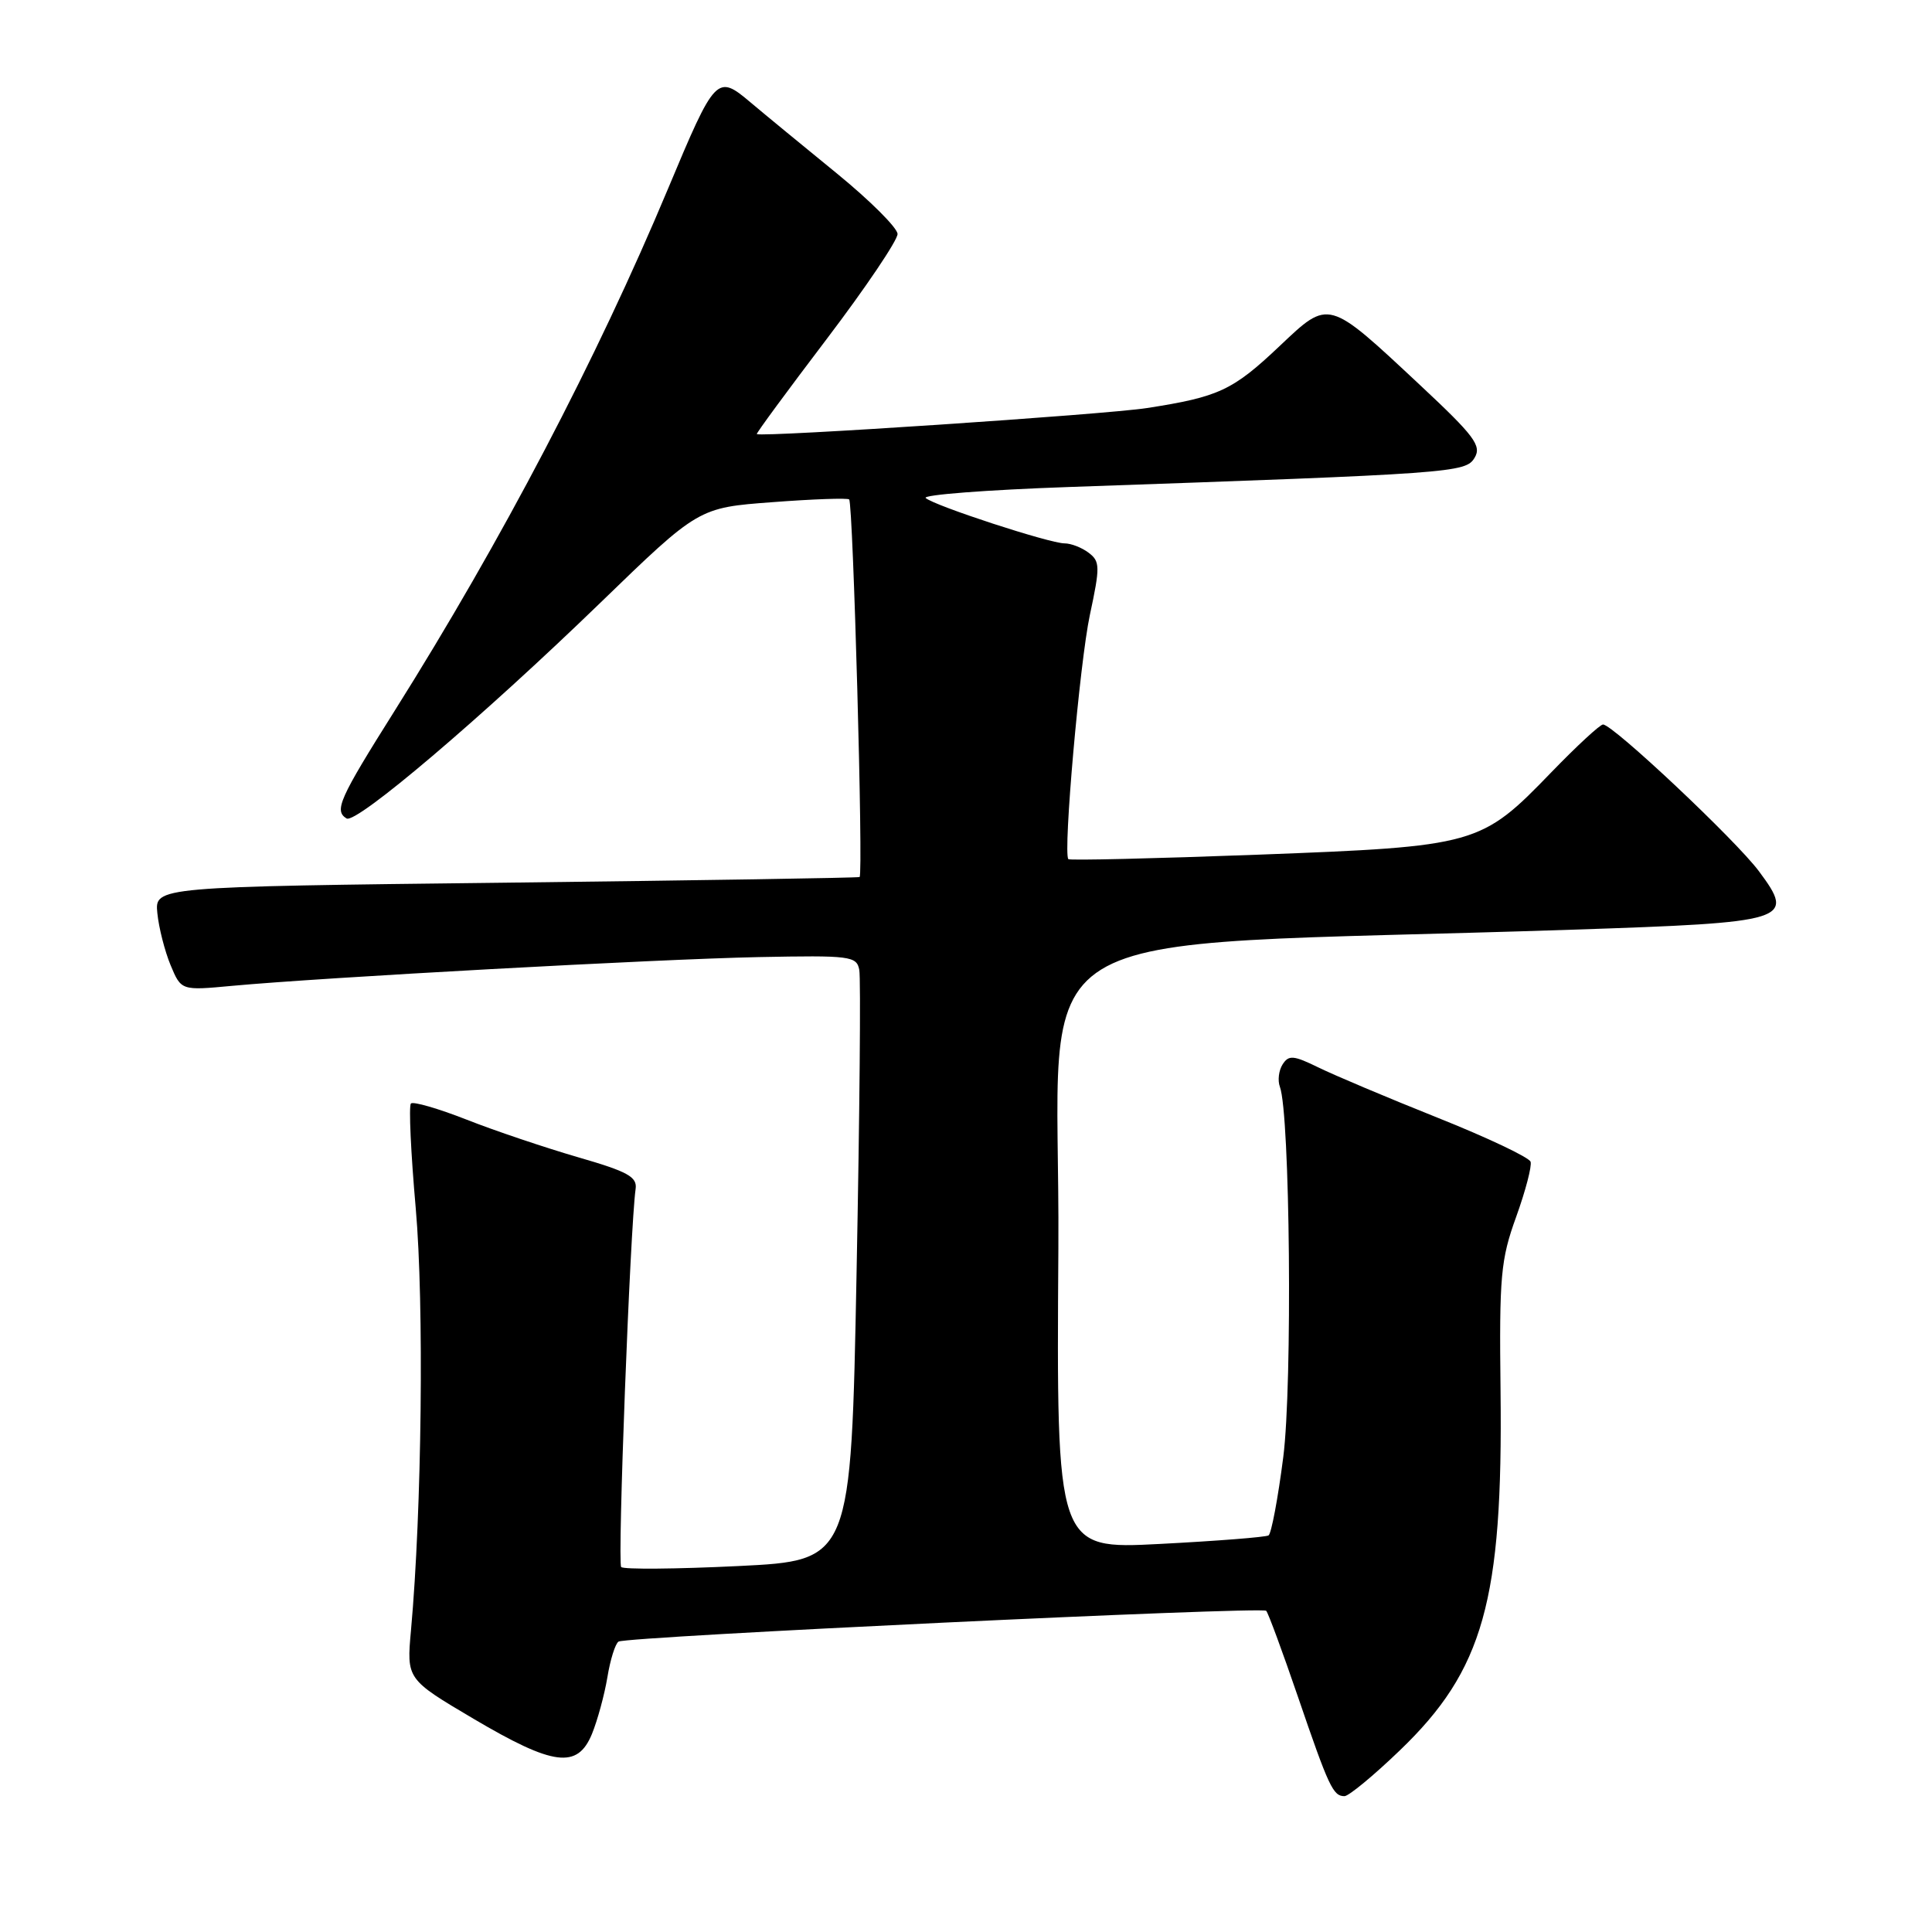 <?xml version="1.0" encoding="UTF-8" standalone="no"?>
<!DOCTYPE svg PUBLIC "-//W3C//DTD SVG 1.1//EN" "http://www.w3.org/Graphics/SVG/1.1/DTD/svg11.dtd" >
<svg xmlns="http://www.w3.org/2000/svg" xmlns:xlink="http://www.w3.org/1999/xlink" version="1.1" viewBox="0 0 256 256">
 <g >
 <path fill="currentColor"
d=" M 185.47 231.95 C 196.57 221.30 199.15 212.09 198.83 184.30 C 198.65 169.07 198.85 166.91 200.90 161.24 C 202.14 157.80 203.00 154.51 202.81 153.94 C 202.62 153.36 197.07 150.73 190.48 148.10 C 183.89 145.47 176.79 142.47 174.69 141.44 C 171.40 139.83 170.76 139.77 169.95 141.04 C 169.44 141.84 169.28 143.18 169.59 144.00 C 170.94 147.58 171.27 183.43 170.04 193.07 C 169.34 198.54 168.46 203.21 168.09 203.45 C 167.71 203.68 161.23 204.19 153.69 204.58 C 139.98 205.29 139.98 205.29 140.24 165.40 C 140.53 120.67 132.38 125.73 208.28 123.19 C 237.16 122.23 237.93 121.99 233.08 115.46 C 230.06 111.38 213.72 96.00 212.41 96.00 C 212.01 96.00 208.94 98.84 205.59 102.30 C 196.22 112.00 195.69 112.15 166.70 113.25 C 153.03 113.76 141.72 114.03 141.56 113.84 C 140.85 112.99 143.07 87.78 144.41 81.50 C 145.78 75.10 145.77 74.39 144.26 73.25 C 143.36 72.56 141.92 72.00 141.06 72.00 C 139.08 72.00 123.77 67.00 122.66 65.99 C 122.20 65.57 130.75 64.91 141.66 64.53 C 192.67 62.75 194.20 62.64 195.39 60.66 C 196.35 59.06 195.37 57.76 188.18 51.04 C 175.89 39.55 176.15 39.62 169.57 45.84 C 163.34 51.74 161.51 52.59 151.97 54.07 C 146.44 54.93 101.10 57.95 100.28 57.52 C 100.16 57.45 104.32 51.80 109.52 44.95 C 114.72 38.10 118.95 31.82 118.93 31.00 C 118.90 30.18 115.29 26.58 110.91 23.00 C 106.52 19.42 101.36 15.18 99.44 13.56 C 95.00 9.81 94.78 10.04 88.52 25.00 C 79.07 47.58 66.48 71.62 52.32 94.14 C 44.93 105.88 44.25 107.42 45.92 108.45 C 47.19 109.23 63.85 95.07 79.53 79.89 C 92.56 67.27 92.56 67.27 102.35 66.54 C 107.73 66.13 112.31 65.97 112.52 66.18 C 113.04 66.71 114.41 115.95 113.90 116.21 C 113.68 116.32 92.58 116.66 67.00 116.96 C 20.50 117.50 20.50 117.50 20.85 121.00 C 21.04 122.92 21.83 126.02 22.60 127.88 C 24.01 131.26 24.01 131.26 30.75 130.63 C 42.75 129.52 87.13 127.09 100.49 126.82 C 112.70 126.58 113.51 126.68 113.86 128.52 C 114.07 129.59 113.91 147.64 113.50 168.63 C 112.77 206.78 112.77 206.78 97.83 207.51 C 89.62 207.91 82.63 207.97 82.31 207.64 C 81.80 207.13 83.50 162.67 84.22 157.56 C 84.46 155.94 83.21 155.25 76.56 153.33 C 72.20 152.06 65.56 149.83 61.81 148.35 C 58.06 146.88 54.74 145.92 54.45 146.22 C 54.15 146.52 54.44 152.78 55.09 160.13 C 56.20 172.76 55.90 200.09 54.46 216.00 C 53.87 222.50 53.87 222.50 62.75 227.75 C 73.35 234.01 76.52 234.42 78.44 229.75 C 79.17 227.96 80.09 224.59 80.48 222.26 C 80.86 219.92 81.53 217.79 81.96 217.52 C 83.06 216.85 167.18 212.85 167.78 213.44 C 168.04 213.71 169.93 218.83 171.98 224.82 C 176.08 236.80 176.64 238.00 178.15 238.00 C 178.71 238.00 182.01 235.28 185.47 231.95 Z "/>
</g>
</svg>